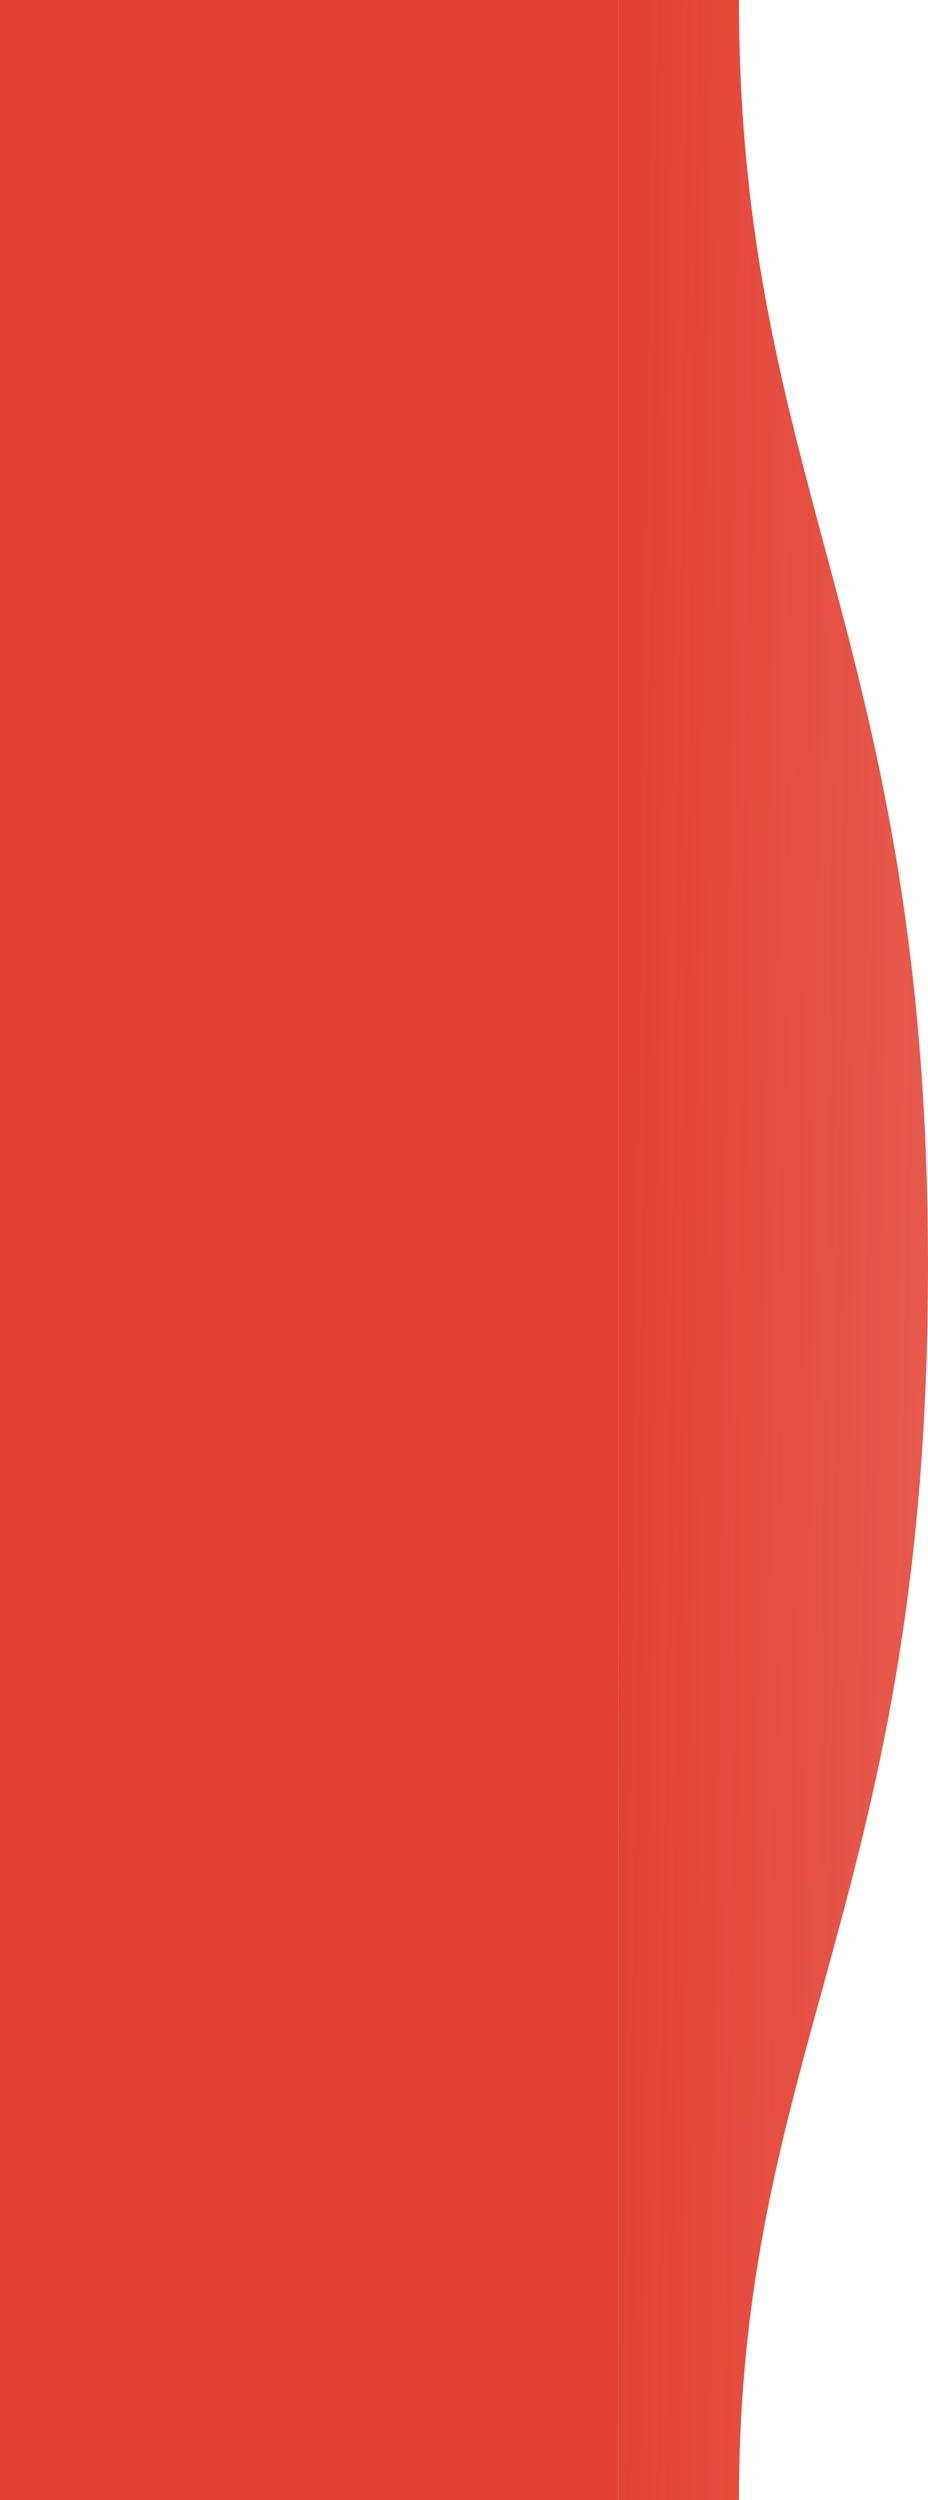 <svg xmlns="http://www.w3.org/2000/svg" width="594" height="1600">
  <defs>
    <linearGradient id="a" x1="80%" x2="60%" y1="-100%" y2="100%">
      <stop stop-color="#E34234" stop-opacity="0.75" offset="0%"/>
      <stop stop-color="#E34234" offset="100%"/>
    </linearGradient>
  </defs>
  <rect x="0" y="0" width="396" height="1600" fill="#E34234"/>
  <path 
    fill="url(#a)" 
    fill-rule="evenodd" 
    d="M.005 121C311 121 409.898-.25 811 0c400 0 500 121 789 121v77H0s.005-48 .005-77z" 
    transform="matrix(0 1 -1 0 594 0)"/>
</svg>
